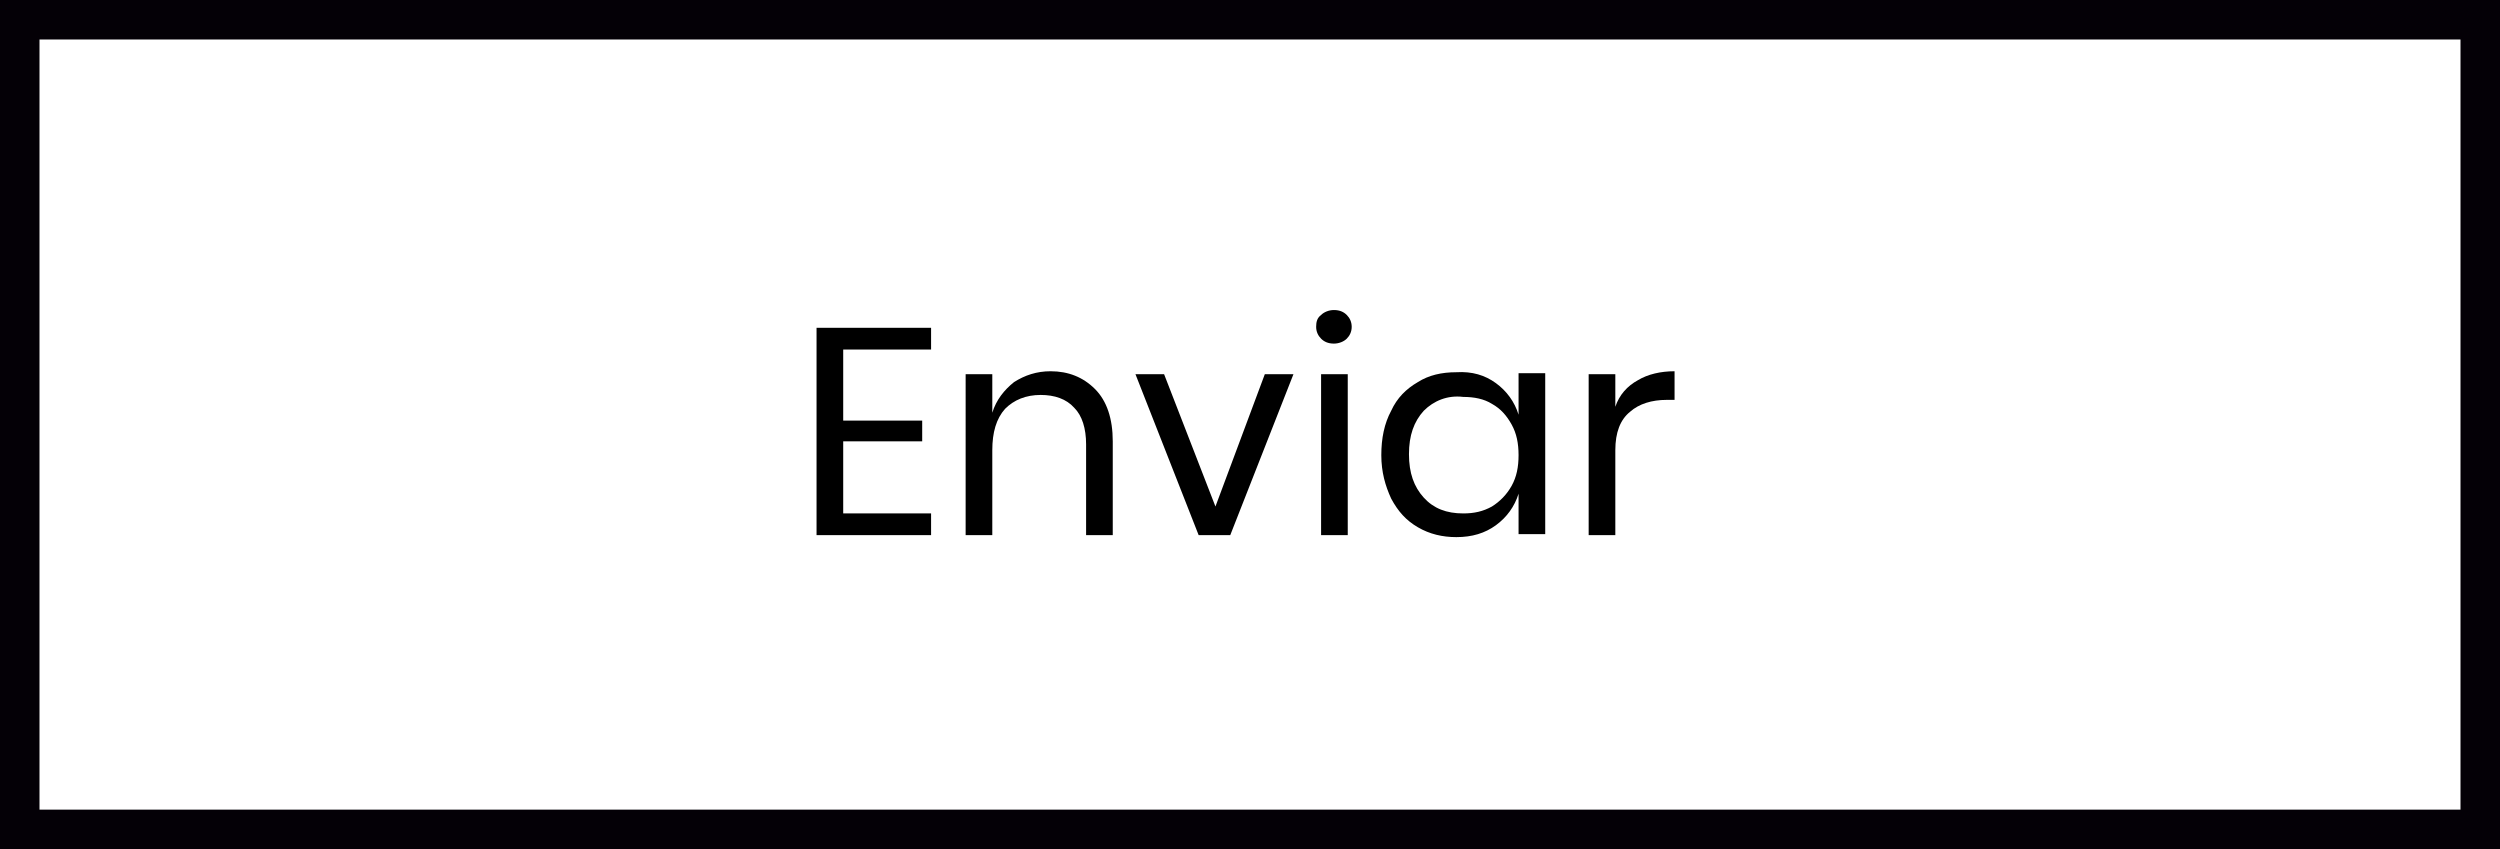 <?xml version="1.0" encoding="utf-8"?>
<!-- Generator: Adobe Illustrator 22.1.0, SVG Export Plug-In . SVG Version: 6.00 Build 0)  -->
<svg version="1.1" id="Capa_1" xmlns="http://www.w3.org/2000/svg" xmlns:xlink="http://www.w3.org/1999/xlink" x="0px" y="0px"
	 viewBox="0 0 253.2 86" style="enable-background:new 0 0 253.2 86;" xml:space="preserve">
<style type="text/css">
	.st0{fill:none;stroke:#040006;stroke-width:4;stroke-miterlimit:10;}
</style>
<rect x="2" y="2" class="st0" width="249.2" height="82"/>
<g>
	<path d="M85.4,35.4v7.2h8v2.1h-8V52h8.9v2.2H82.7V33.2h11.6v2.2H85.4z"/>
	<path d="M110.9,39.4c1.2,1.2,1.8,3,1.8,5.3v9.5H110v-9.2c0-1.6-0.4-2.9-1.2-3.7c-0.8-0.9-2-1.3-3.4-1.3c-1.5,0-2.7,0.5-3.6,1.4
		c-0.9,1-1.3,2.4-1.3,4.2v8.6h-2.7V37.9h2.7v3.9c0.4-1.3,1.2-2.3,2.2-3.1c1.1-0.7,2.3-1.1,3.7-1.1C108.2,37.6,109.7,38.2,110.9,39.4
		z"/>
	<path d="M123.1,51.3l5-13.4h2.9l-6.4,16.3h-3.2l-6.4-16.3h2.9L123.1,51.3z"/>
	<path d="M133.8,31.9c0.3-0.3,0.8-0.5,1.3-0.5c0.6,0,1,0.2,1.3,0.5c0.3,0.3,0.5,0.7,0.5,1.2s-0.2,0.9-0.5,1.2
		c-0.3,0.3-0.8,0.5-1.3,0.5c-0.6,0-1-0.2-1.3-0.5c-0.3-0.3-0.5-0.7-0.5-1.2S133.4,32.2,133.8,31.9z M136.5,37.9v16.3h-2.7V37.9
		H136.5z"/>
	<path d="M151.5,38.8c1.1,0.8,1.9,1.9,2.3,3.2v-4.2h2.7v16.3h-2.7V50c-0.4,1.3-1.2,2.4-2.3,3.2c-1.1,0.8-2.4,1.2-4,1.2
		c-1.4,0-2.7-0.3-3.9-1s-2-1.6-2.7-2.9c-0.6-1.3-1-2.7-1-4.4s0.3-3.2,1-4.5c0.6-1.3,1.5-2.2,2.7-2.9c1.1-0.7,2.4-1,3.9-1
		C149.1,37.6,150.4,38,151.5,38.8z M144.2,41.6c-1,1.1-1.5,2.5-1.5,4.4s0.5,3.3,1.5,4.4c1,1.1,2.3,1.6,4,1.6c1.1,0,2-0.2,2.9-0.7
		c0.8-0.5,1.5-1.2,2-2.1c0.5-0.9,0.7-1.9,0.7-3.1c0-1.2-0.2-2.2-0.7-3.1c-0.5-0.9-1.1-1.6-2-2.1c-0.8-0.5-1.8-0.7-2.9-0.7
		C146.6,40,145.2,40.6,144.2,41.6z"/>
	<path d="M165.9,38.5c1-0.6,2.3-0.9,3.7-0.9v2.9h-0.8c-1.5,0-2.8,0.4-3.7,1.2c-1,0.8-1.5,2.1-1.5,3.9v8.6h-2.7V37.9h2.7v3.3
		C164,40,164.8,39.1,165.9,38.5z"/>
</g>
</svg>
